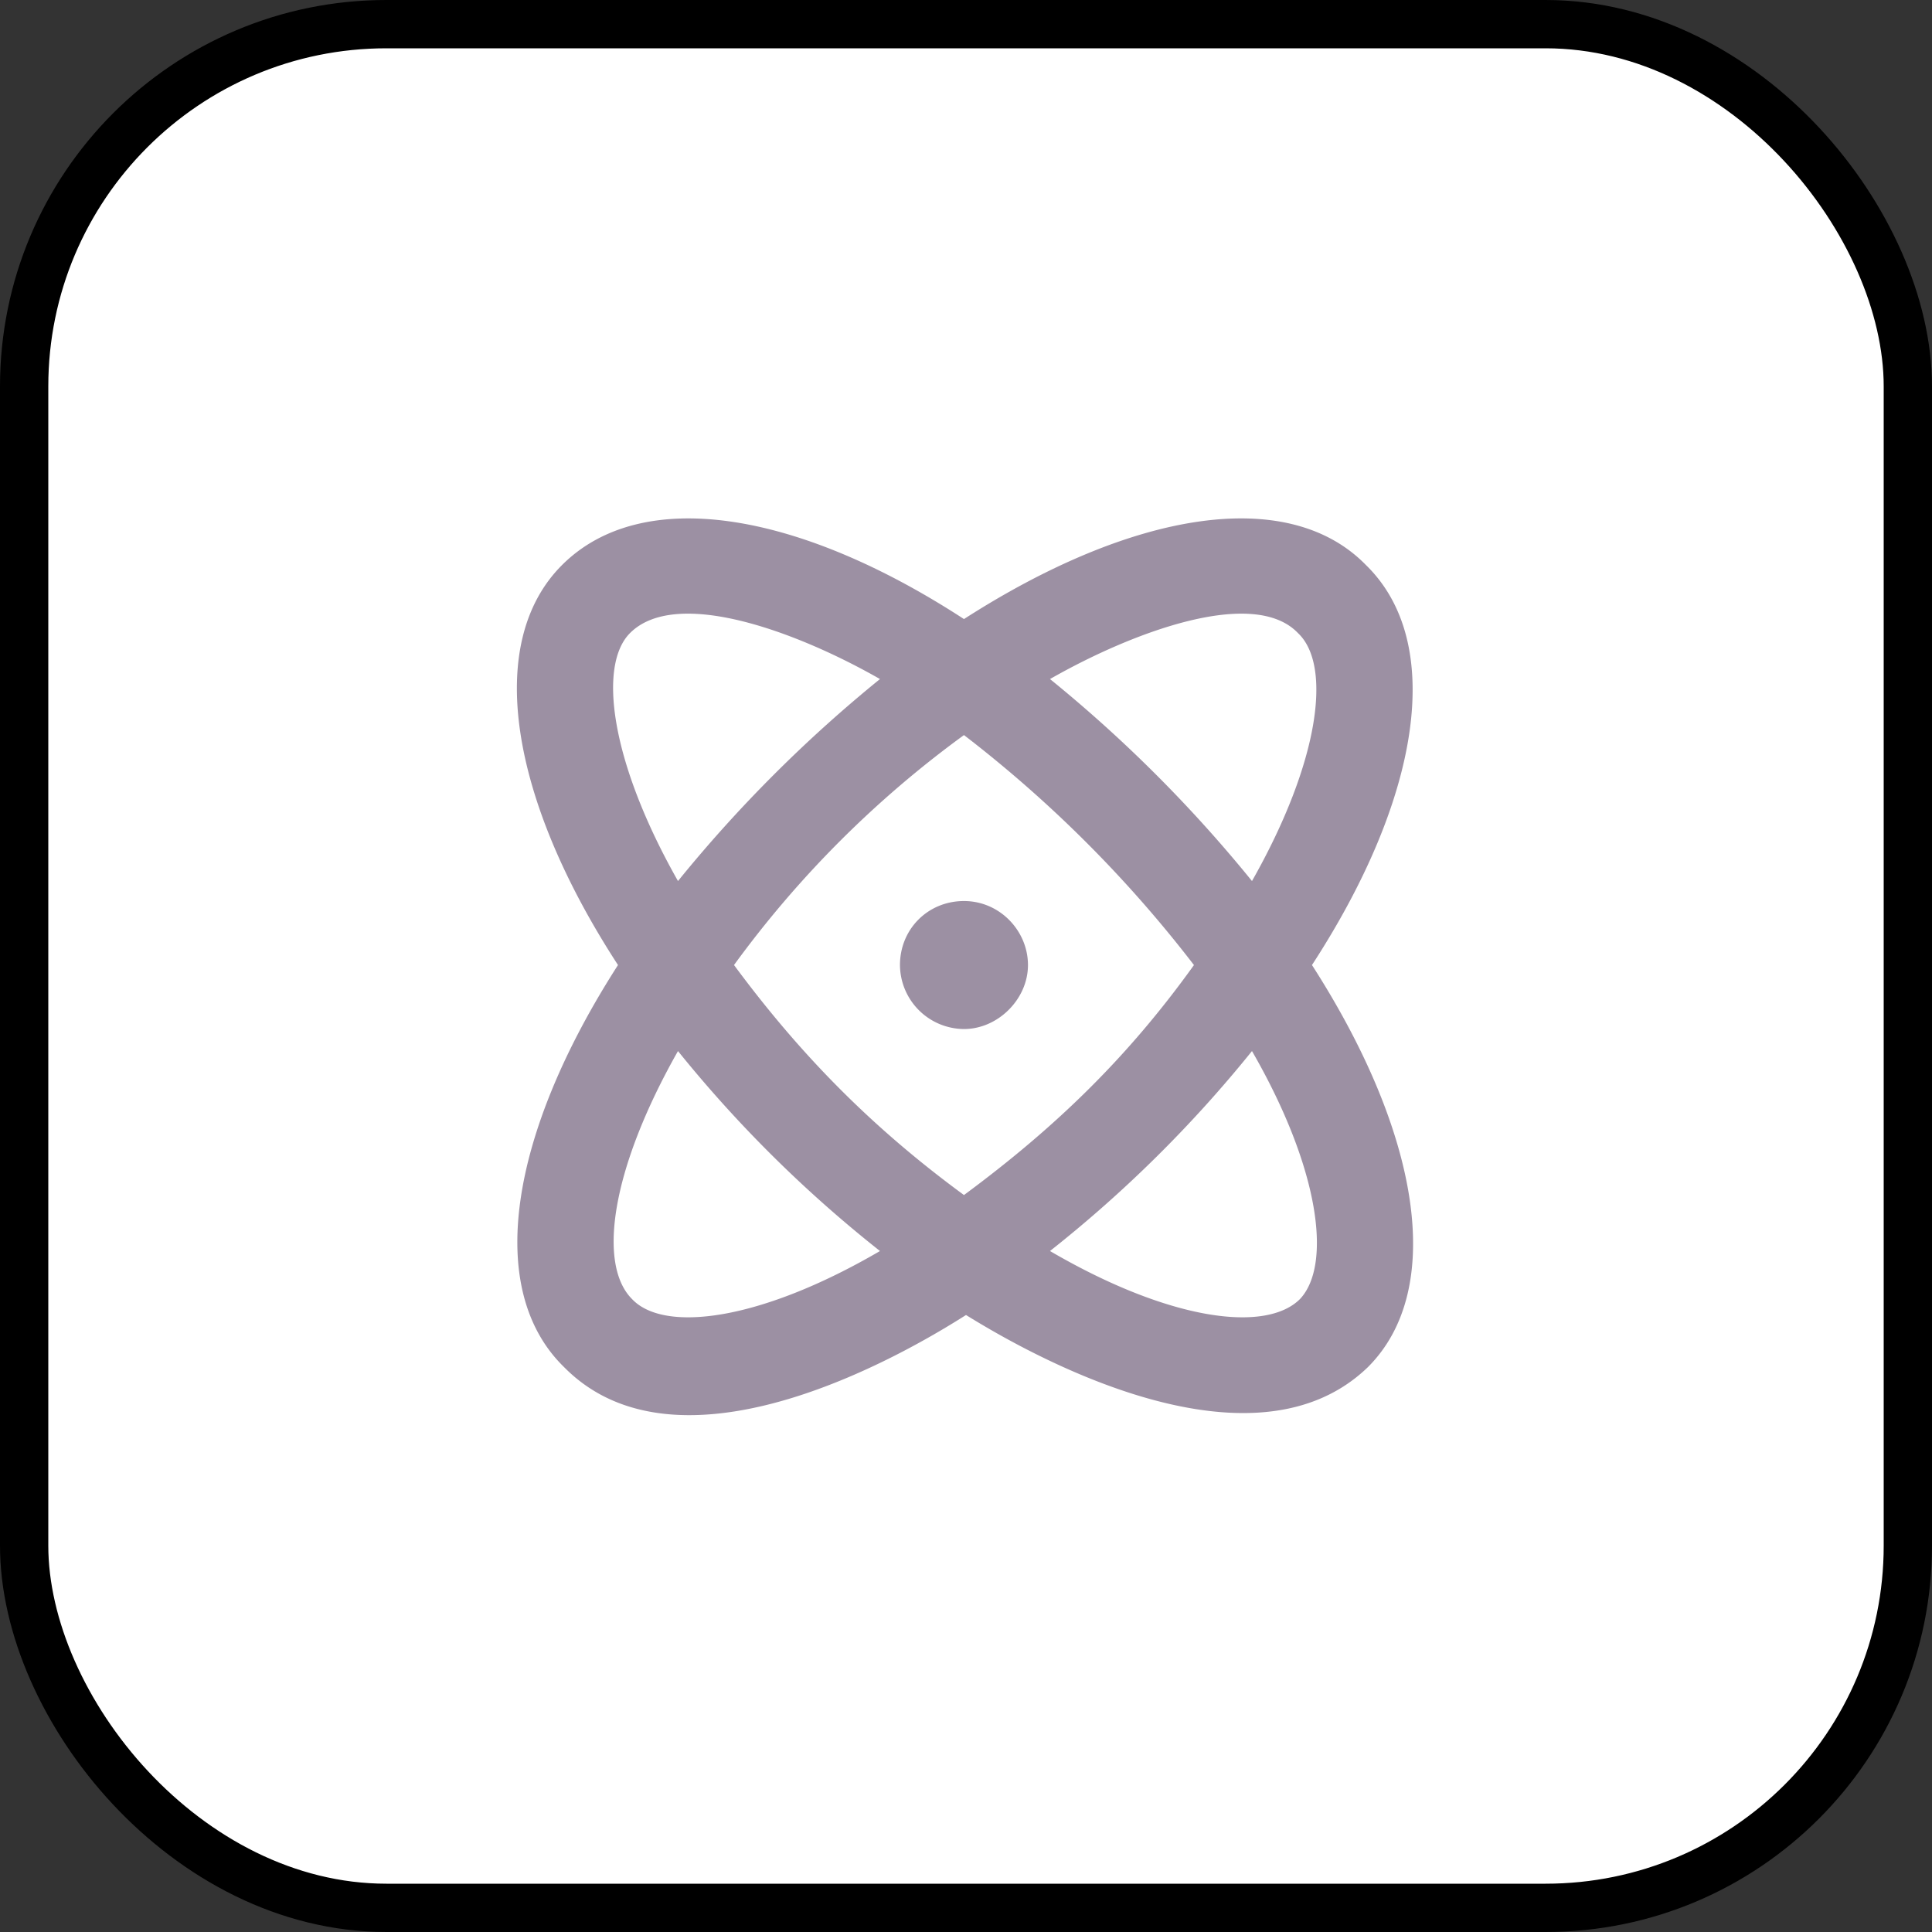 <svg xmlns="http://www.w3.org/2000/svg" width="40" height="40" fill="none" id="svg1013212257_1237"><rect width="100%" height="100%" fill="#333333" stroke="none"/><rect x=".5" y=".5" width="39" height="39" rx="7.5" fill="#fff"/><rect x=".5" y=".5" width="39" height="39" rx="7.5" stroke="#000"/><path d="M27.163 19.98c2.236 3.478 2.774 6.708 1.16 8.323-2.568 2.484-7.578-.621-8.323-1.077-.787.497-5.797 3.644-8.323 1.077-1.656-1.615-1.118-4.845 1.118-8.323-2.236-3.436-2.774-6.666-1.16-8.28 1.657-1.657 4.887-1.119 8.323 1.117 3.479-2.236 6.708-2.774 8.323-1.118 1.656 1.615 1.118 4.845-1.118 8.281Zm-13.126-1.739a28.52 28.52 0 0 1 4.182-4.182c-1.739-.993-4.223-1.904-5.175-.952-.663.662-.414 2.65.993 5.134Zm4.182 7.66a26.36 26.36 0 0 1-4.182-4.14c-1.407 2.484-1.656 4.43-.952 5.134.662.704 2.65.456 5.134-.994Zm6.501-5.92a25.924 25.924 0 0 0-4.762-4.762 21.642 21.642 0 0 0-4.761 4.761c1.408 1.905 2.898 3.395 4.761 4.762 1.905-1.408 3.396-2.857 4.762-4.762Zm-3.437 0c0 .703-.62 1.324-1.325 1.324a1.334 1.334 0 0 1-1.325-1.325c0-.745.58-1.325 1.325-1.325.746 0 1.325.621 1.325 1.325Zm4.638 1.78a26.356 26.356 0 0 1-4.182 4.14c2.484 1.45 4.472 1.698 5.176.994.662-.704.414-2.691-.994-5.134Zm-4.182-7.702a28.516 28.516 0 0 1 4.182 4.182c1.408-2.484 1.656-4.472.952-5.134-.91-.952-3.395-.041-5.134.952Z" fill="#9C90A3"/></svg>